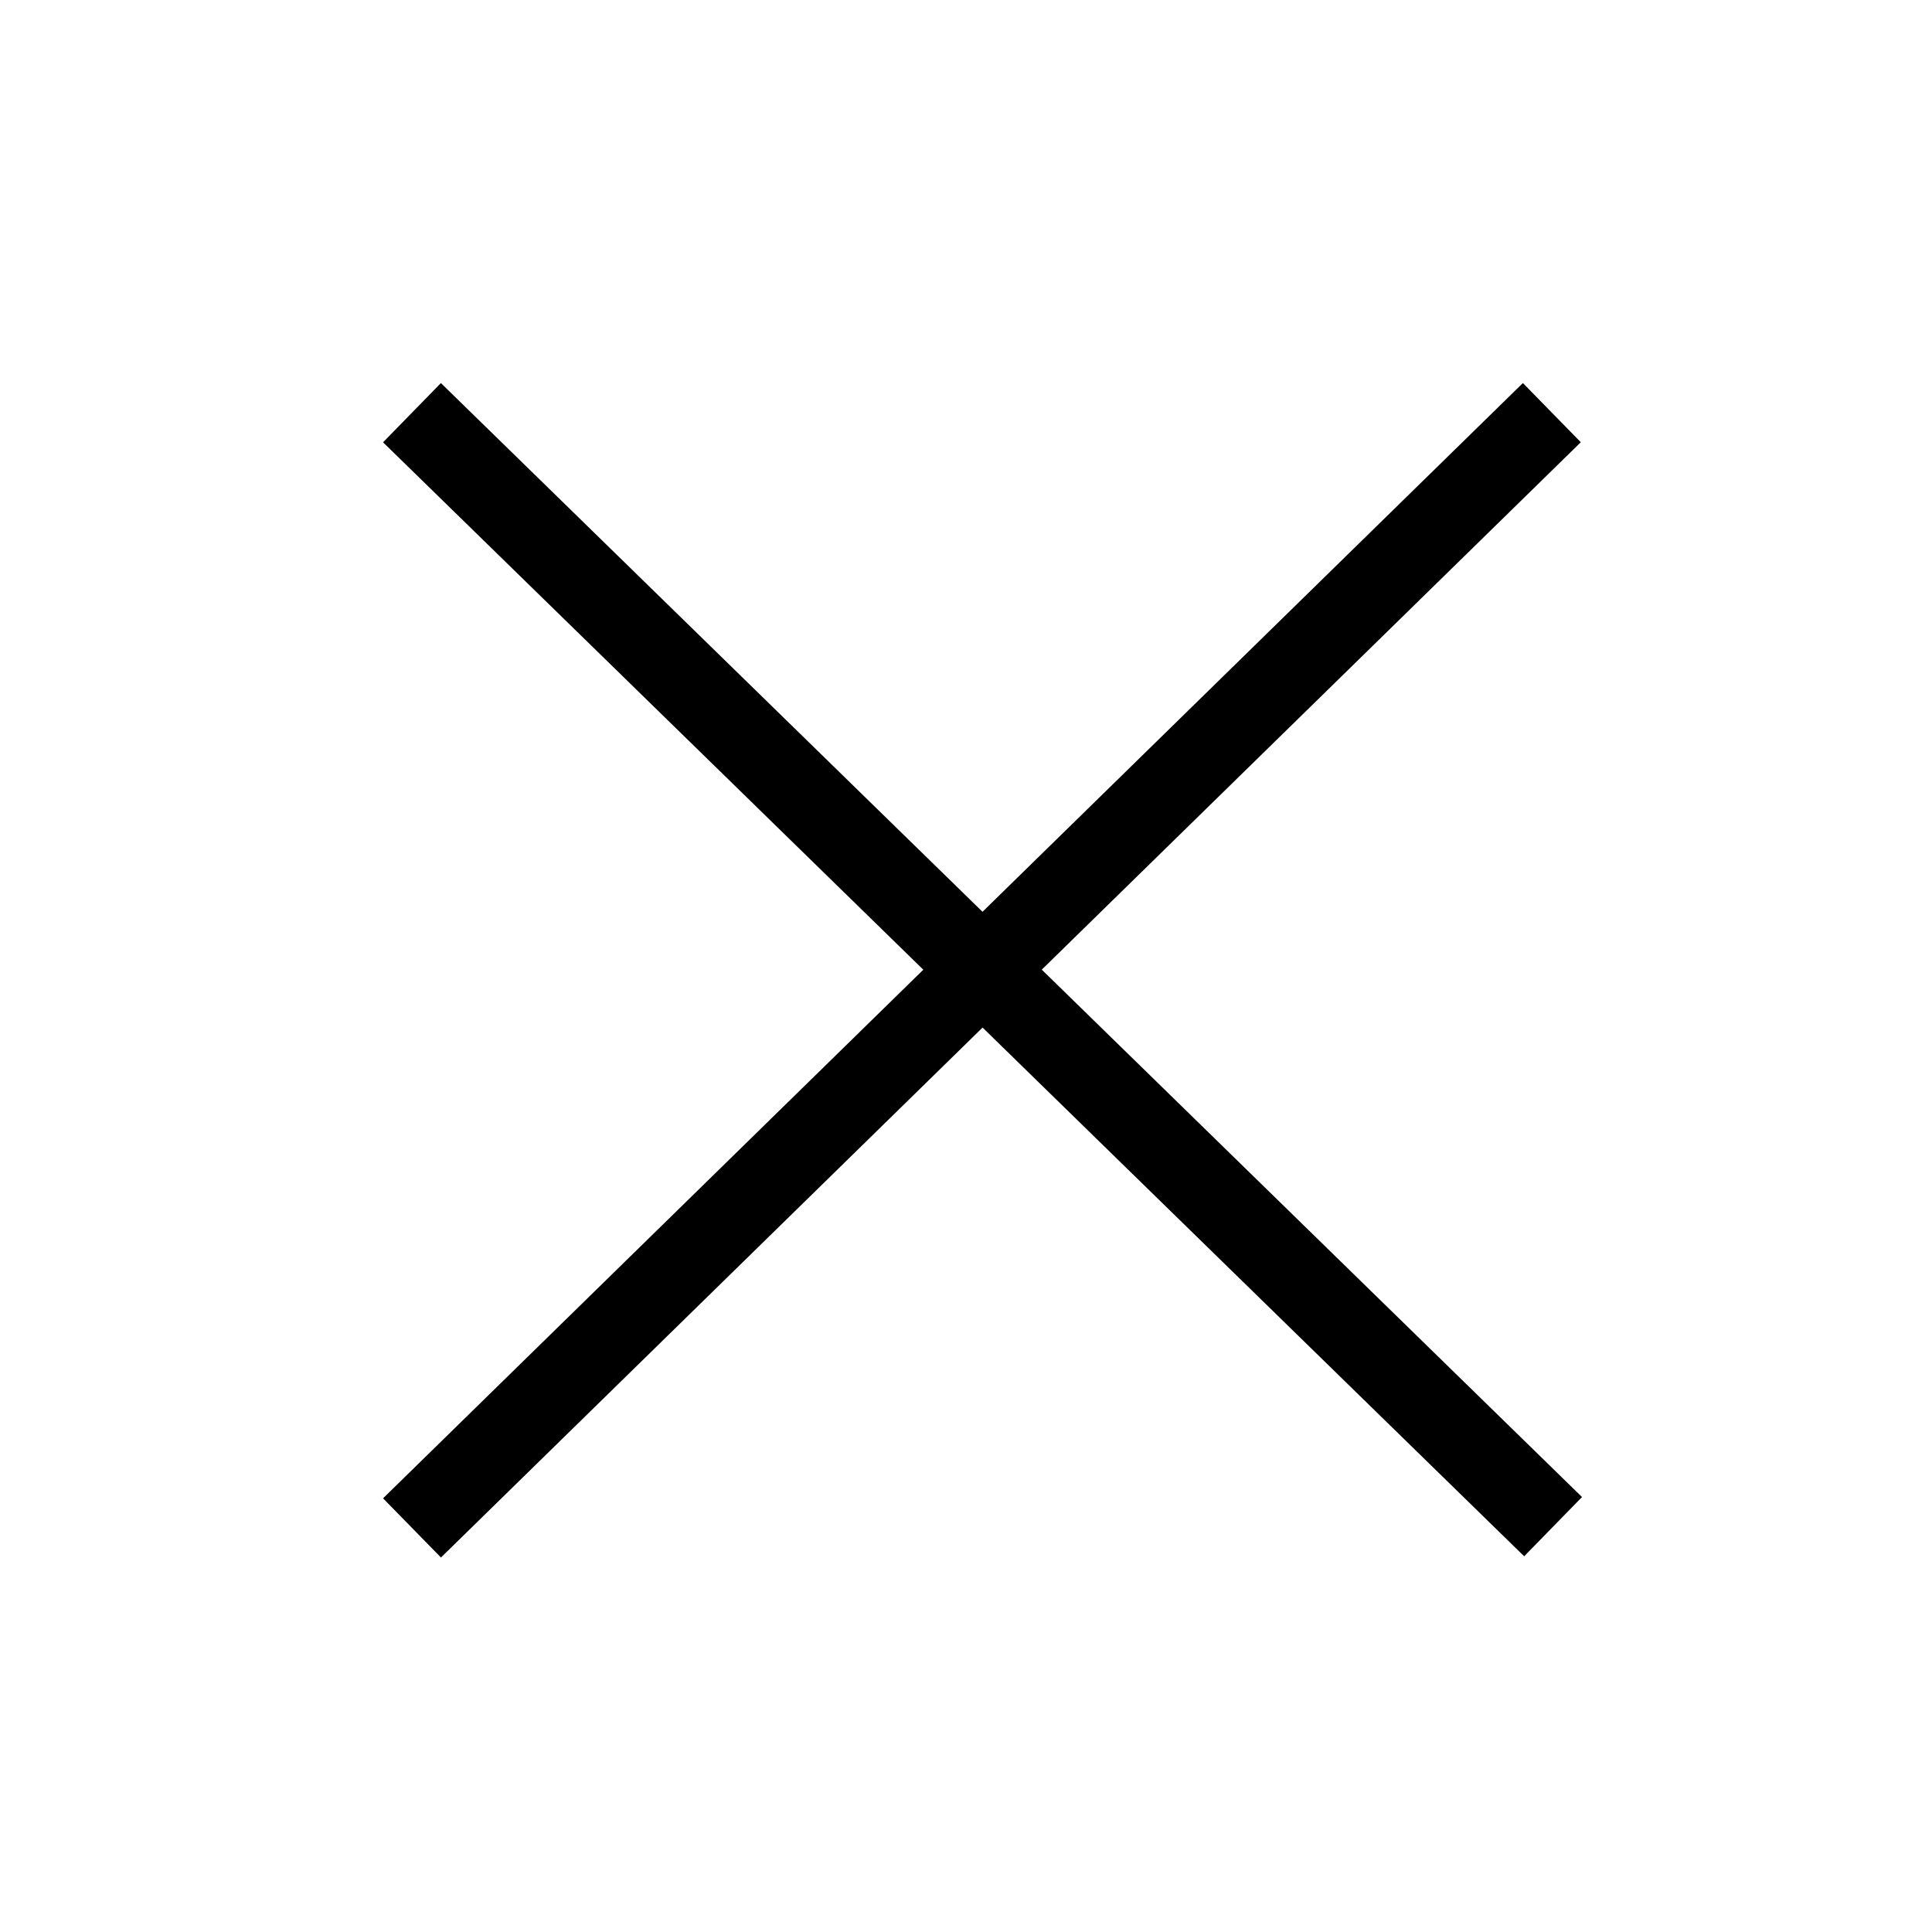 <?xml version="1.0" encoding="UTF-8"?>
<svg width="35px" height="35px" viewBox="0 0 35 35" version="1.1" xmlns="http://www.w3.org/2000/svg" xmlns:xlink="http://www.w3.org/1999/xlink">
    <!-- Generator: Sketch 47.1 (45422) - http://www.bohemiancoding.com/sketch -->
    <title>icons/colours/blank</title>
    <desc>Created with Sketch.</desc>
    <defs>
        <path d="M3.846,-1.55376046e-16 L48,0 L48,48 L3.846,48 C2.509,48 2.024,47.861 1.535,47.599 C1.046,47.338 0.662,46.954 0.401,46.465 C0.139,45.976 6.01853049e-17,45.491 -1.03584031e-16,44.154 L1.03584031e-16,3.846 C-6.01853049e-17,2.509 0.139,2.024 0.401,1.535 C0.662,1.046 1.046,0.662 1.535,0.401 C2.024,0.139 2.509,9.02779573e-17 3.846,-1.55376046e-16 Z" id="path-1"></path>
    </defs>
    <g id="Symbols" stroke="none" stroke-width="1" fill="none" fill-rule="evenodd">
        <g id="icons/colours/blank">
            <mask id="mask-2" fill="white">
                <use xlink:href="#path-1"></use>
            </mask>
            <g id="Mask"></g>
            <g id="X" mask="url(#mask-2)" stroke-linecap="square" stroke="#000000" stroke-width="1.5">
                <g transform="translate(8, 8)" id="Line">
                    <path d="M19.577,0 L-3.55271368e-15,19.155"></path>
                    <path d="M19.599,19.133 L0,0"></path>
                </g>
            </g>
        </g>
    </g>
</svg>